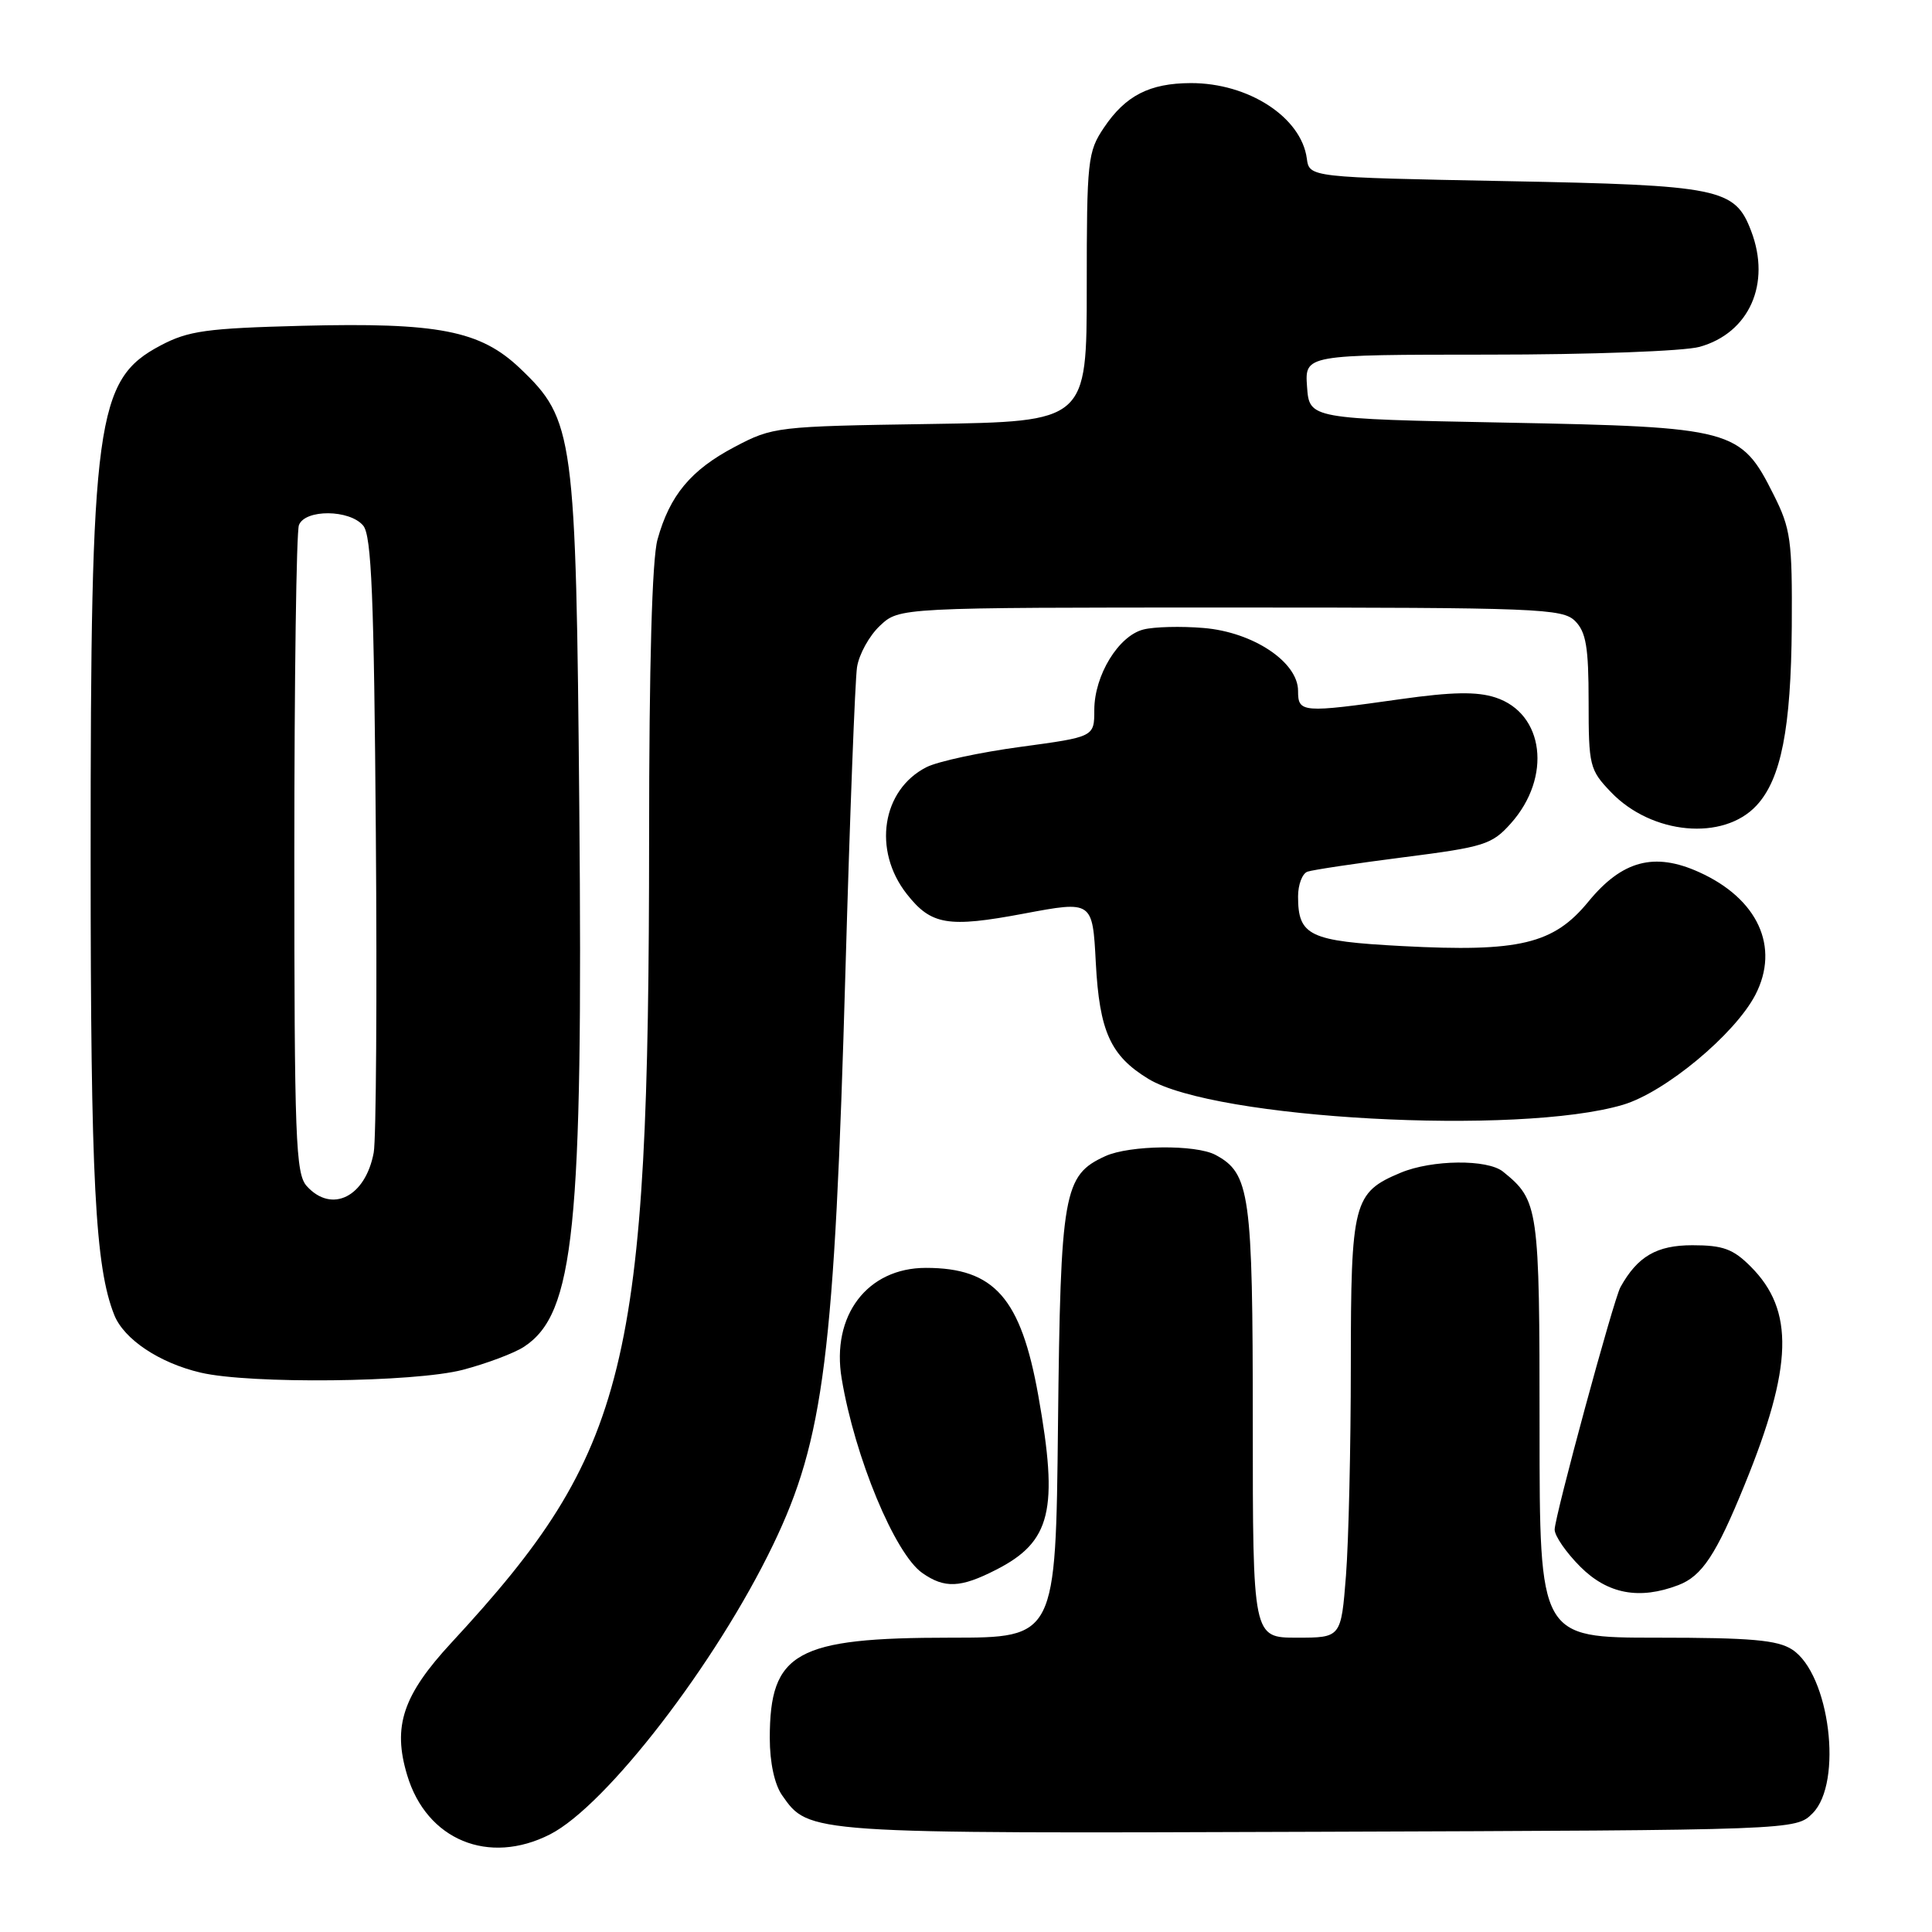 <?xml version="1.0" encoding="UTF-8" standalone="no"?>
<!DOCTYPE svg PUBLIC "-//W3C//DTD SVG 1.1//EN" "http://www.w3.org/Graphics/SVG/1.1/DTD/svg11.dtd" >
<svg xmlns="http://www.w3.org/2000/svg" xmlns:xlink="http://www.w3.org/1999/xlink" version="1.1" viewBox="0 0 256 256">
 <g >
 <path fill="currentColor"
d=" M 72.89 243.06 C 80.35 239.25 94.91 220.35 102.44 204.69 C 109.18 190.69 110.58 179.56 112.03 128.50 C 112.61 108.15 113.30 90.11 113.56 88.41 C 113.82 86.71 115.18 84.24 116.60 82.91 C 119.16 80.50 119.16 80.50 163.04 80.50 C 203.86 80.50 207.05 80.63 208.71 82.29 C 210.16 83.74 210.50 85.76 210.50 92.97 C 210.50 101.47 210.63 102.01 213.46 104.96 C 218.86 110.60 228.36 111.47 232.75 106.73 C 236.01 103.22 237.32 96.51 237.42 83.00 C 237.49 71.57 237.29 70.07 235.00 65.52 C 230.65 56.84 229.69 56.58 199.50 56.00 C 173.50 55.50 173.50 55.50 173.19 51.25 C 172.89 47.00 172.89 47.00 197.19 46.99 C 210.77 46.99 223.14 46.53 225.20 45.96 C 231.78 44.13 234.70 37.59 232.04 30.62 C 229.89 24.94 227.93 24.54 199.55 24.00 C 173.50 23.50 173.50 23.50 173.16 21.00 C 172.42 15.53 165.43 10.99 157.78 11.01 C 152.32 11.03 149.14 12.66 146.28 16.91 C 144.12 20.12 144.00 21.22 144.00 38.08 C 144.00 55.86 144.00 55.86 123.25 56.18 C 102.89 56.49 102.40 56.55 97.34 59.22 C 91.53 62.28 88.74 65.64 87.12 71.50 C 86.40 74.08 86.01 88.13 86.01 111.05 C 85.99 181.35 83.32 192.25 59.82 217.66 C 53.38 224.62 52.00 228.74 53.95 235.21 C 56.52 243.81 64.74 247.21 72.89 243.06 Z  M 240.18 240.27 C 244.23 236.21 242.45 221.83 237.48 218.58 C 235.54 217.31 232.02 217.00 219.54 217.00 C 204.00 217.00 204.00 217.00 204.00 189.22 C 204.00 159.90 203.88 159.07 199.16 155.25 C 197.10 153.58 189.75 153.66 185.60 155.39 C 179.32 158.02 179.00 159.26 178.99 180.97 C 178.99 191.71 178.70 204.21 178.35 208.75 C 177.70 217.00 177.70 217.00 171.85 217.00 C 166.00 217.00 166.00 217.00 166.00 188.45 C 166.00 158.14 165.63 155.48 161.06 153.03 C 158.44 151.63 149.69 151.73 146.47 153.19 C 140.91 155.73 140.53 157.90 140.19 188.75 C 139.89 217.00 139.89 217.00 125.96 217.00 C 105.45 217.00 102.00 218.92 102.00 230.32 C 102.00 233.54 102.63 236.45 103.63 237.88 C 107.21 242.99 106.80 242.96 174.72 242.72 C 237.95 242.50 237.95 242.50 240.18 240.27 Z  M 222.38 210.04 C 225.52 208.85 227.40 206.01 231.16 196.77 C 237.58 181.05 237.78 173.63 231.98 167.83 C 229.65 165.49 228.30 165.00 224.25 165.00 C 219.52 165.00 216.98 166.48 214.72 170.55 C 213.81 172.17 206.00 200.97 206.00 202.68 C 206.00 203.52 207.53 205.73 209.40 207.60 C 213.02 211.22 217.22 212.01 222.38 210.04 Z  M 131.97 208.01 C 139.28 204.29 140.29 200.12 137.58 184.92 C 135.27 171.99 131.76 168.00 122.68 168.00 C 114.92 168.00 110.12 174.32 111.53 182.69 C 113.27 193.11 118.58 205.89 122.21 208.43 C 125.16 210.50 127.28 210.41 131.97 208.01 Z  M 61.32 181.51 C 64.47 180.68 68.13 179.31 69.44 178.45 C 76.11 174.07 77.26 162.86 76.76 107.00 C 76.32 57.54 76.06 55.63 68.93 48.83 C 63.65 43.79 58.08 42.71 40.00 43.17 C 27.35 43.50 24.96 43.83 21.27 45.78 C 12.71 50.31 12.00 55.53 12.01 113.82 C 12.01 156.47 12.61 167.88 15.14 174.24 C 16.43 177.47 21.12 180.60 26.59 181.88 C 33.12 183.41 54.90 183.18 61.32 181.51 Z  M 215.05 146.39 C 220.64 144.73 229.89 137.04 232.60 131.81 C 235.87 125.48 232.92 119.07 225.13 115.56 C 219.20 112.88 214.94 114.02 210.47 119.47 C 205.86 125.10 201.33 126.18 185.80 125.36 C 173.48 124.71 172.00 124.00 172.00 118.78 C 172.00 117.22 172.56 115.74 173.25 115.50 C 173.94 115.26 179.67 114.40 186.00 113.59 C 196.67 112.23 197.69 111.91 200.19 109.11 C 205.66 102.99 204.62 94.52 198.15 92.42 C 195.69 91.62 192.41 91.68 185.66 92.63 C 172.51 94.49 172.00 94.45 172.00 91.55 C 172.00 87.72 166.04 83.75 159.47 83.21 C 156.51 82.96 152.93 83.05 151.52 83.41 C 148.21 84.24 145.01 89.48 145.00 94.07 C 145.00 97.64 145.00 97.64 135.25 98.96 C 129.89 99.68 124.27 100.89 122.77 101.65 C 116.85 104.65 115.60 112.68 120.16 118.47 C 123.39 122.58 125.60 122.95 135.66 121.06 C 144.77 119.35 144.77 119.35 145.20 127.57 C 145.68 136.66 147.14 139.90 152.17 142.96 C 160.94 148.29 201.24 150.49 215.05 146.39 Z  M 40.65 157.17 C 39.17 155.53 39.00 151.01 39.00 113.25 C 39.00 90.10 39.27 70.45 39.61 69.58 C 40.42 67.45 46.34 67.50 48.13 69.65 C 49.23 70.98 49.56 79.08 49.80 110.40 C 49.97 131.91 49.84 150.95 49.52 152.72 C 48.43 158.59 43.97 160.83 40.65 157.17 Z "/>
</g>
</svg>